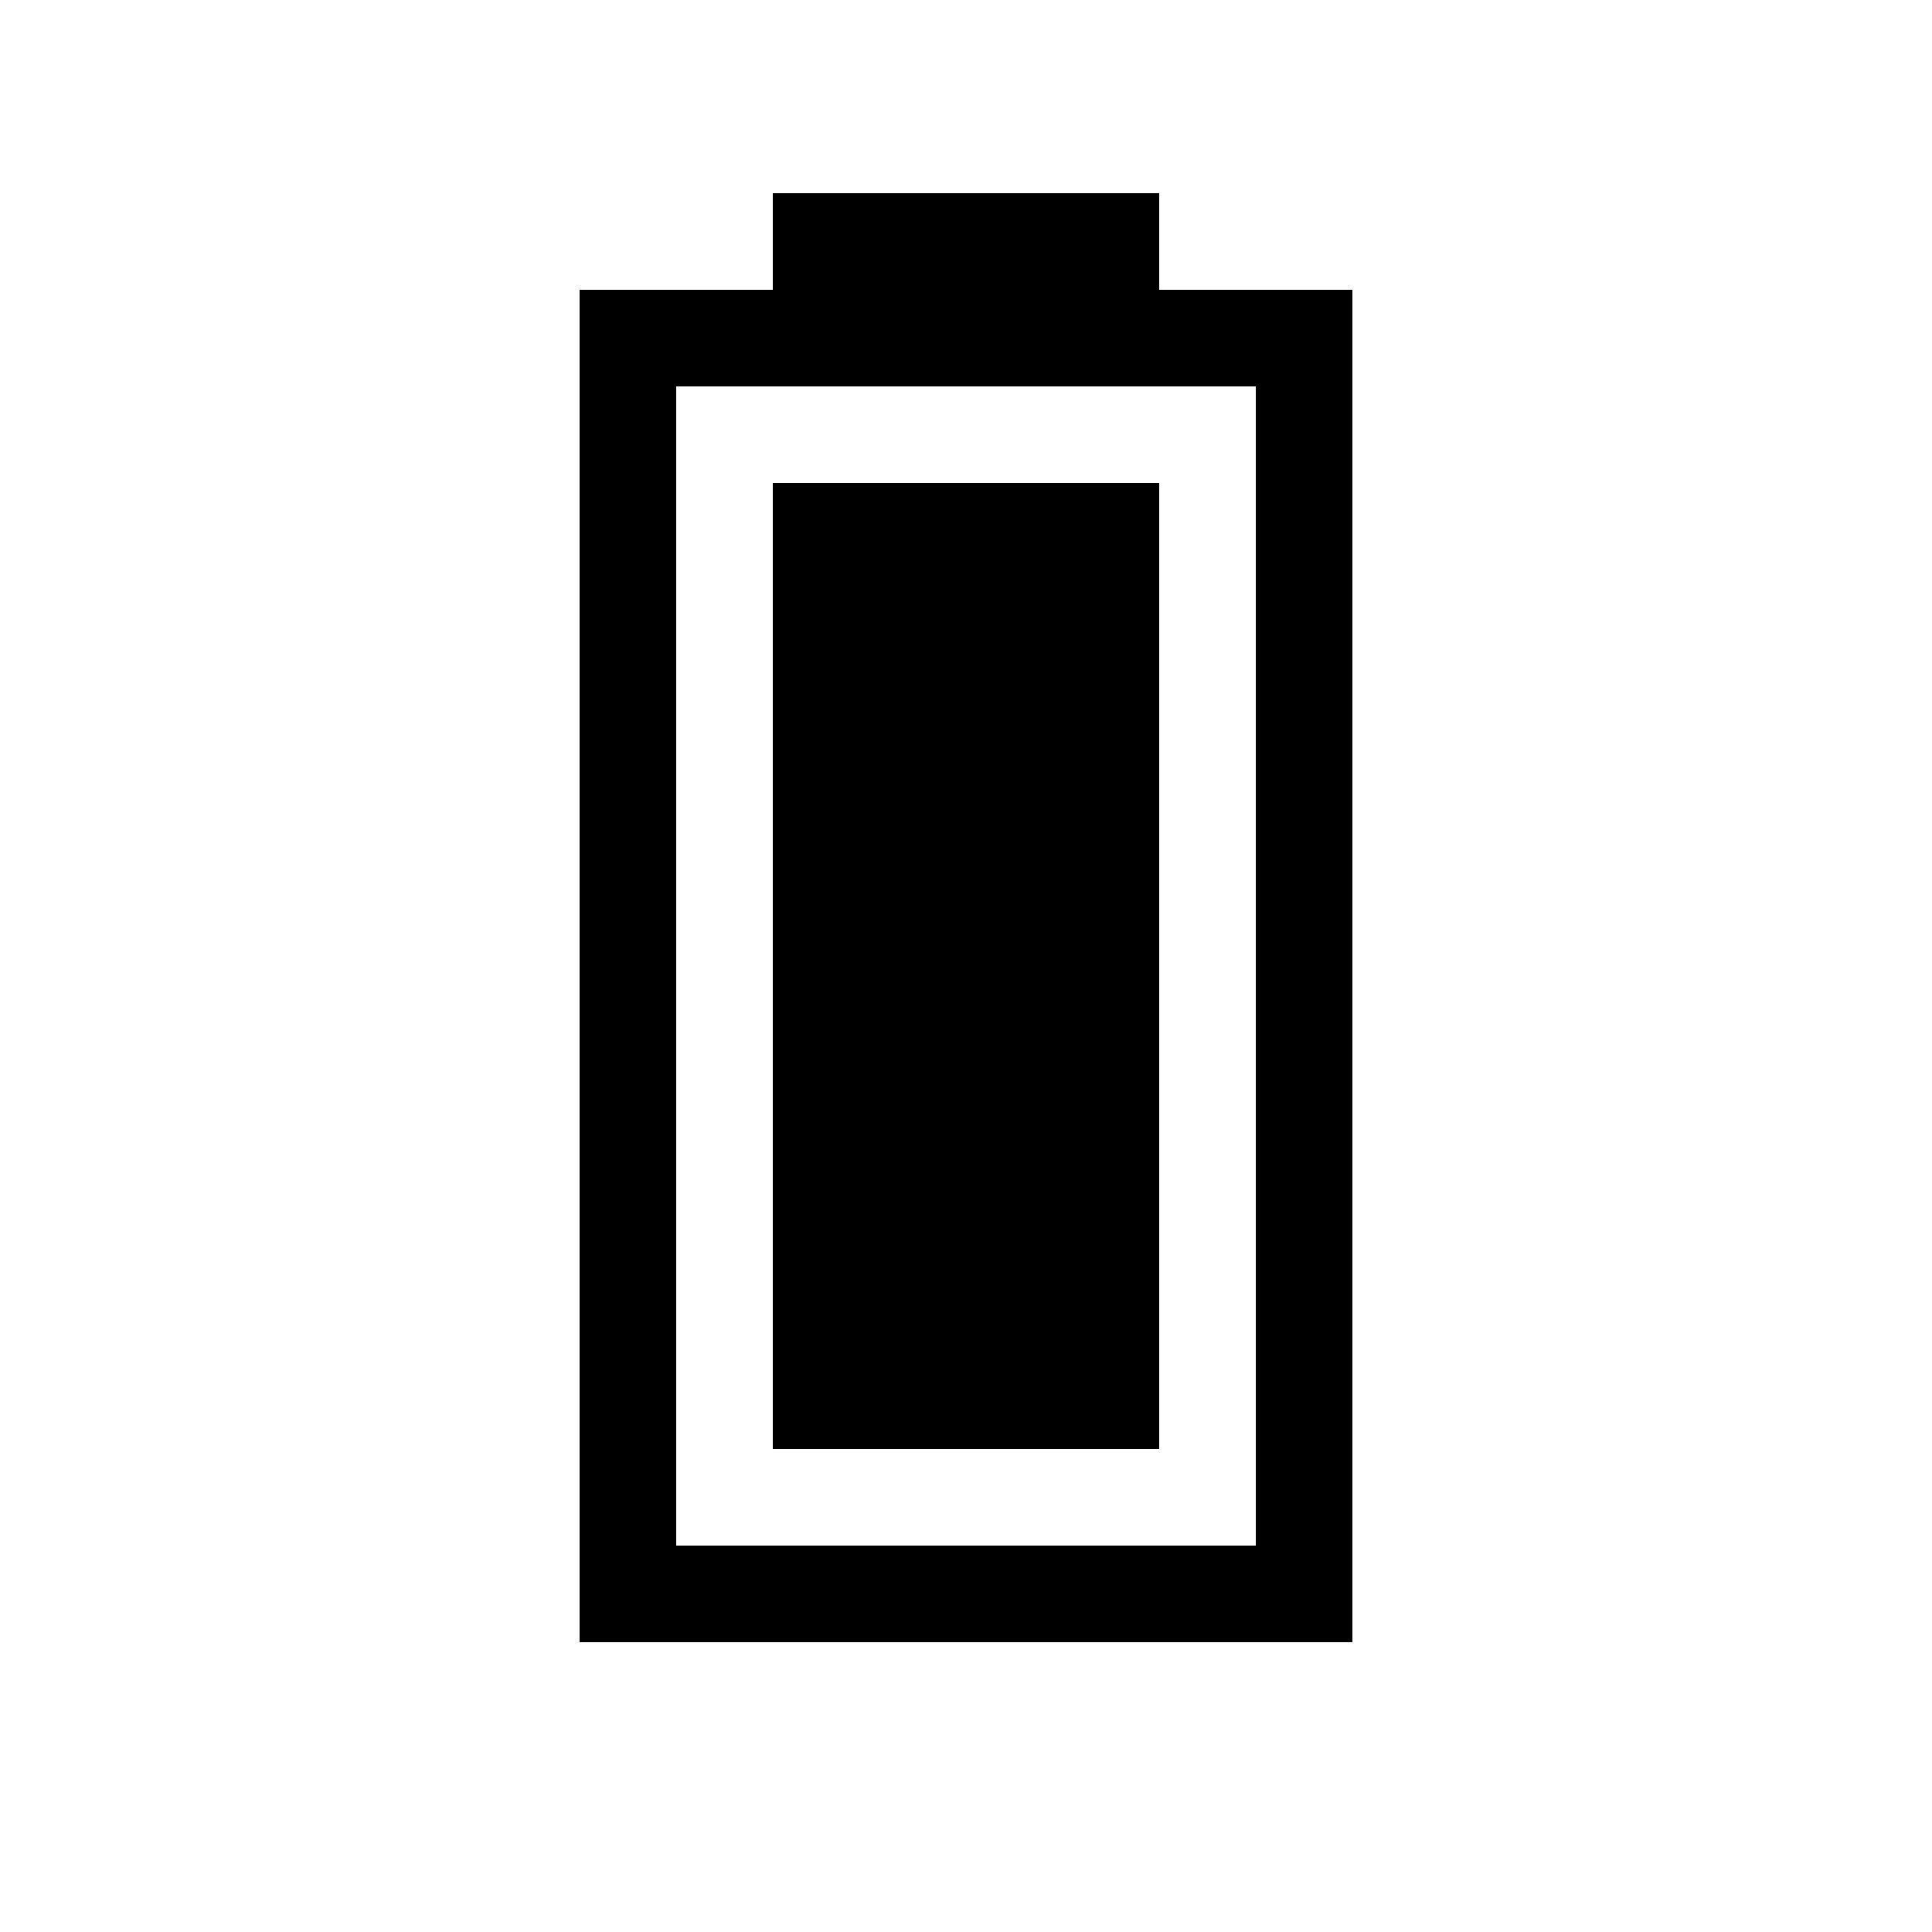 <?xml version="1.0" encoding="utf-8"?>
<!-- Generator: Adobe Illustrator 21.0.2, SVG Export Plug-In . SVG Version: 6.00 Build 0)  -->
<svg version="1.1" id="ART" xmlns="http://www.w3.org/2000/svg" xmlns:xlink="http://www.w3.org/1999/xlink" x="0px" y="0px"
	 viewBox="0 0 50 50" enable-background="new 0 0 50 50" xml:space="preserve">
<g>
	<path d="M35,7.5v35H15v-35h5V5h10v2.5H35z M32.5,10h-15v30h15V10z"/>
	<rect x="20" y="12.5" width="10" height="25"/>
</g>
</svg>
